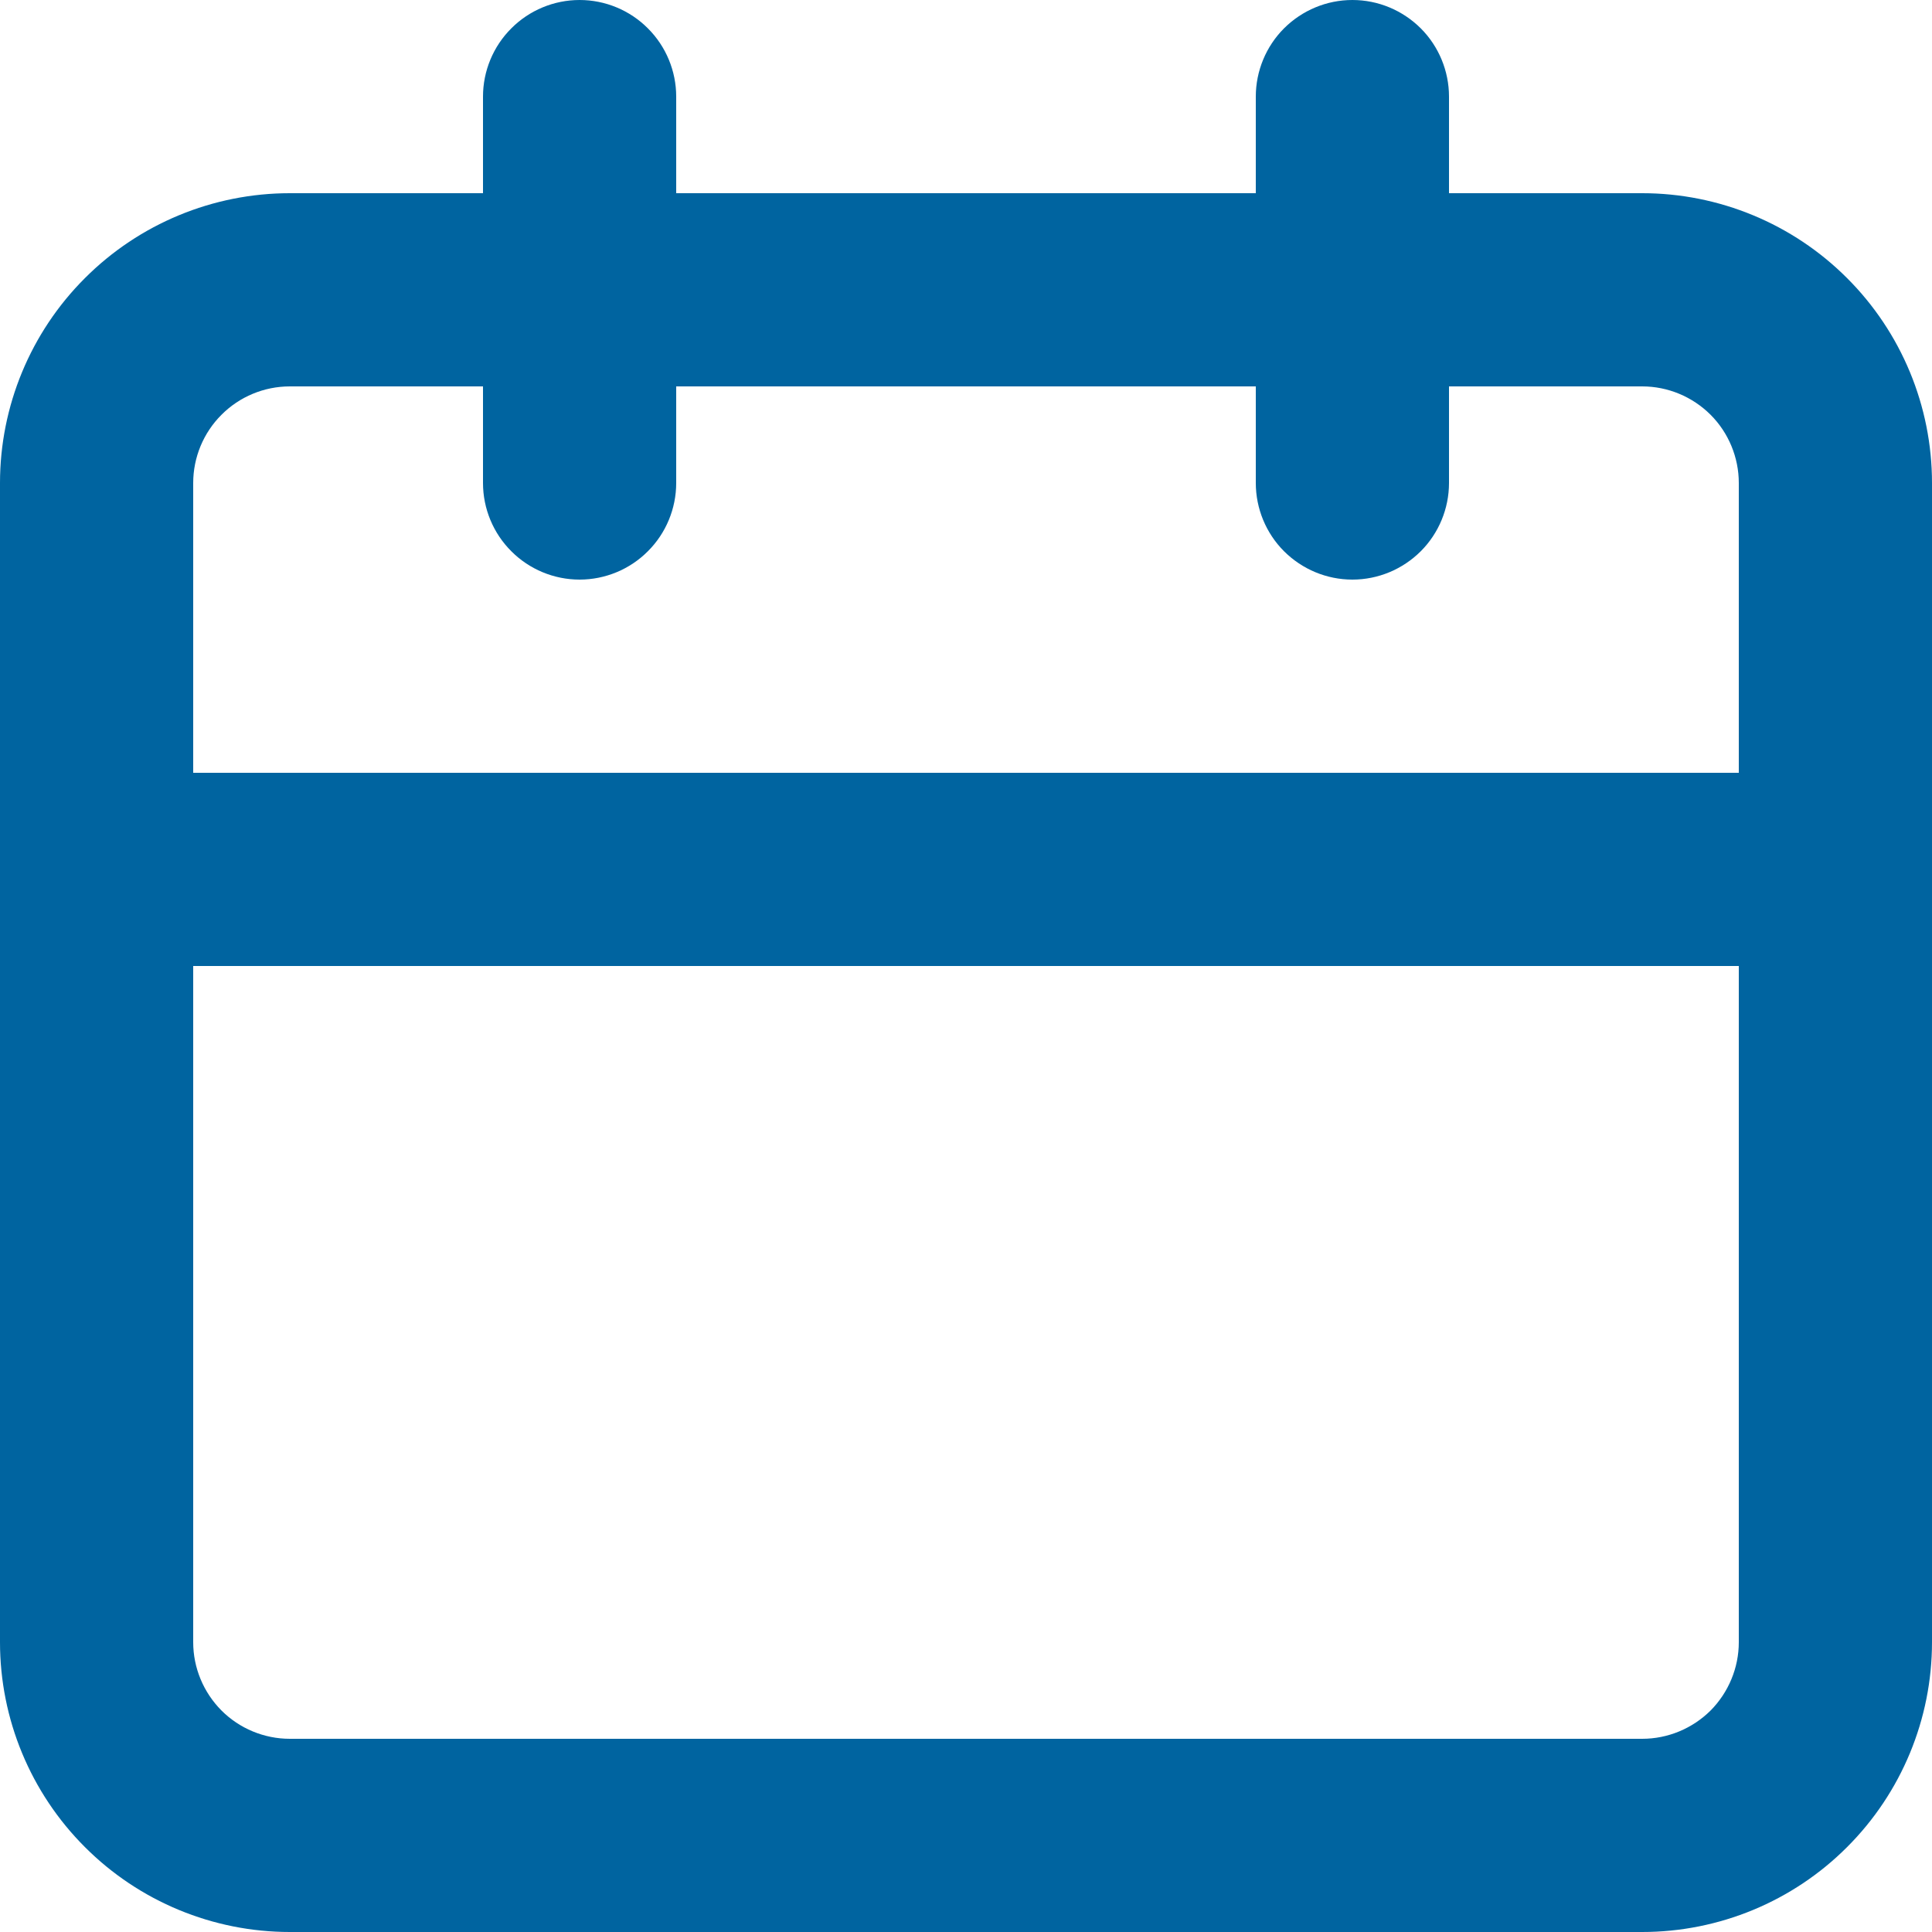 <svg width="21" height="21" viewBox="0 0 21 21" fill="none" xmlns="http://www.w3.org/2000/svg">
<path d="M17.85 2.1H15.75V1.05C15.75 0.772 15.639 0.504 15.443 0.308C15.245 0.111 14.979 0 14.7 0C14.421 0 14.155 0.111 13.957 0.308C13.761 0.504 13.65 0.772 13.65 1.05V2.1H7.35V1.05C7.35 0.772 7.239 0.504 7.042 0.308C6.846 0.111 6.578 0 6.3 0C6.022 0 5.754 0.111 5.558 0.308C5.361 0.504 5.25 0.772 5.25 1.05V2.1H3.15C2.315 2.1 1.513 2.432 0.923 3.023C0.332 3.613 0 4.415 0 5.25V17.85C0 18.685 0.332 19.487 0.923 20.077C1.513 20.668 2.315 21 3.15 21H17.85C18.685 21 19.487 20.668 20.077 20.077C20.668 19.487 21 18.685 21 17.85V5.25C21 4.415 20.668 3.613 20.077 3.023C19.487 2.432 18.685 2.1 17.85 2.1ZM18.9 17.85C18.9 18.128 18.789 18.395 18.593 18.593C18.395 18.789 18.128 18.9 17.85 18.9H3.15C2.872 18.9 2.604 18.789 2.408 18.593C2.211 18.395 2.1 18.128 2.1 17.85V10.5H18.9V17.85ZM18.9 8.4H2.1V5.25C2.1 4.972 2.211 4.704 2.408 4.508C2.604 4.311 2.872 4.2 3.15 4.2H5.25V5.25C5.25 5.528 5.361 5.796 5.558 5.992C5.754 6.189 6.022 6.3 6.3 6.3C6.578 6.3 6.846 6.189 7.042 5.992C7.239 5.796 7.35 5.528 7.35 5.25V4.2H13.65V5.25C13.65 5.528 13.761 5.796 13.957 5.992C14.155 6.189 14.421 6.3 14.7 6.3C14.979 6.3 15.245 6.189 15.443 5.992C15.639 5.796 15.75 5.528 15.75 5.25V4.2H17.85C18.128 4.2 18.395 4.311 18.593 4.508C18.789 4.704 18.9 4.972 18.9 5.25V8.4Z" fill="#0064A0"/>
</svg>
